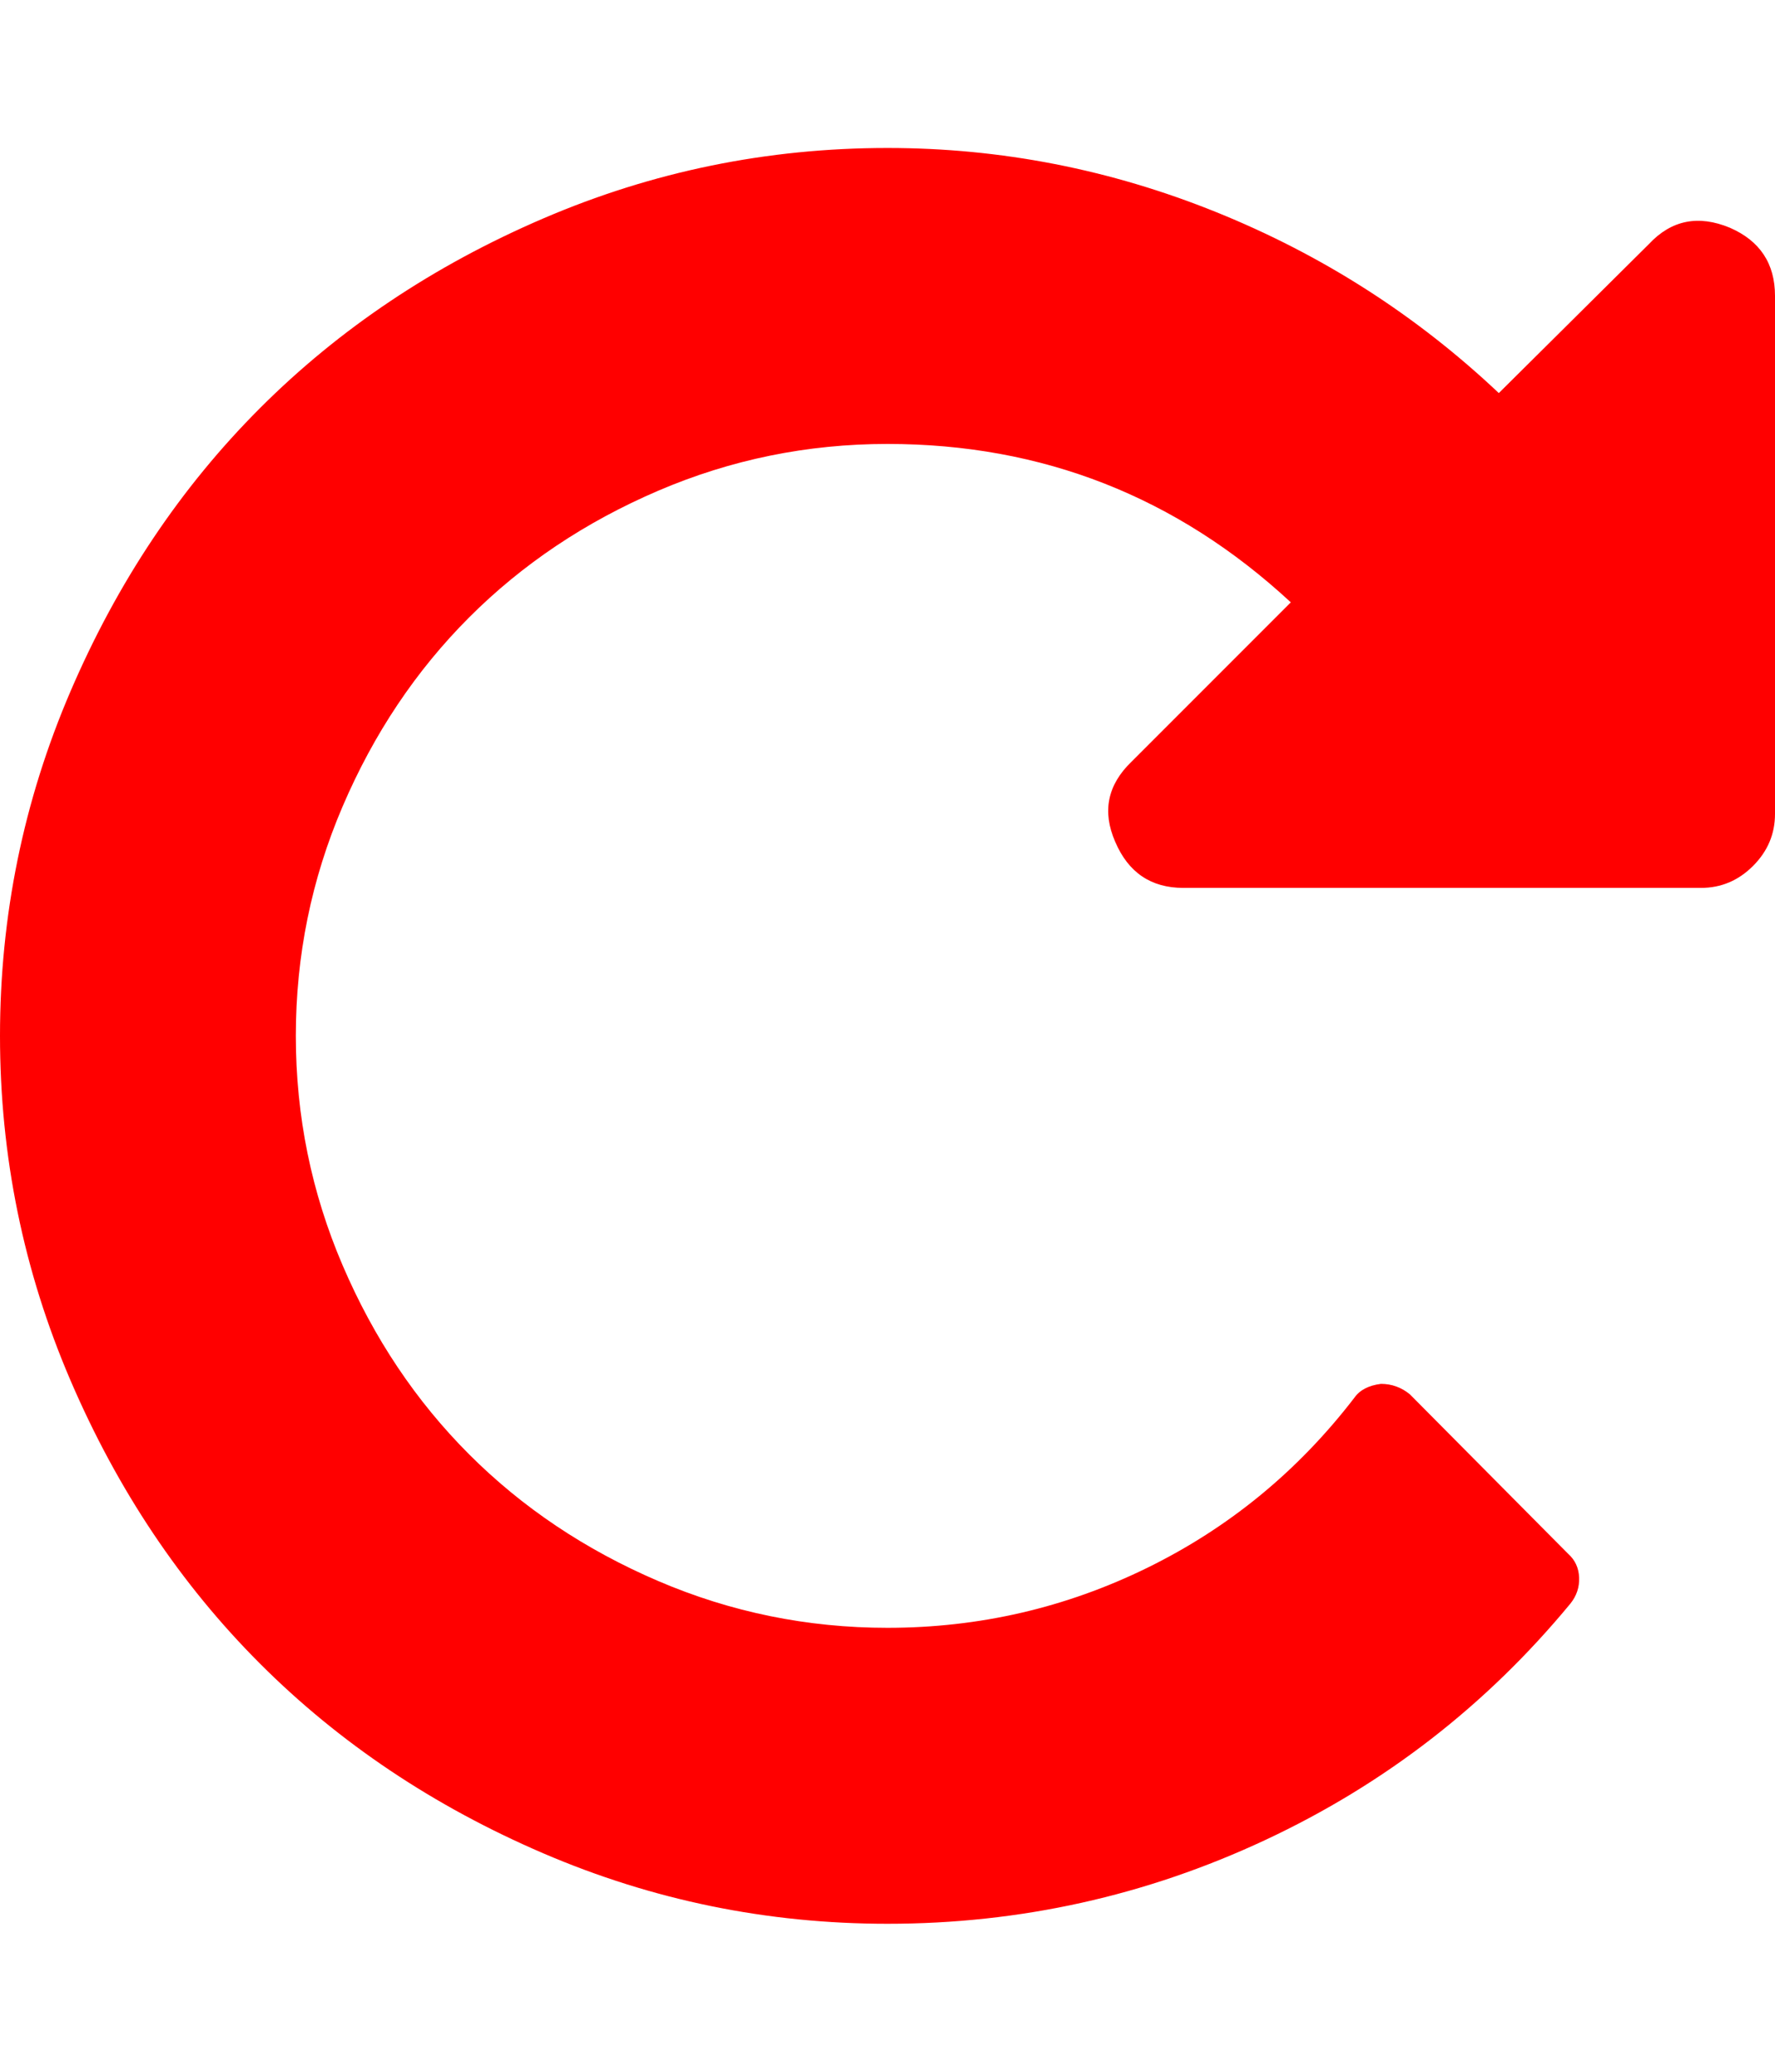 <svg xmlns="http://www.w3.org/2000/svg" viewBox="0 0 1536 1792"><path d="M1536 256v448q0 26-19 45t-45 19h-448q-42 0-59-40-17-39 14-69l138-138Q969 384 768 384q-104 0-198.5 40.5T406 534 296.5 697.5 256 896t40.5 198.5T406 1258t163.5 109.5T768 1408q119 0 225-52t179-147q7-10 23-12 14 0 25 9l137 138q9 8 9.5 20.5t-7.5 22.5q-109 132-264 204.5T768 1664q-156 0-298-61t-245-164-164-245T0 896t61-298 164-245 245-164 298-61q147 0 284.5 55.5T1297 340l130-129q29-31 70-14 39 17 39 59z" fill="#f00"/></svg>